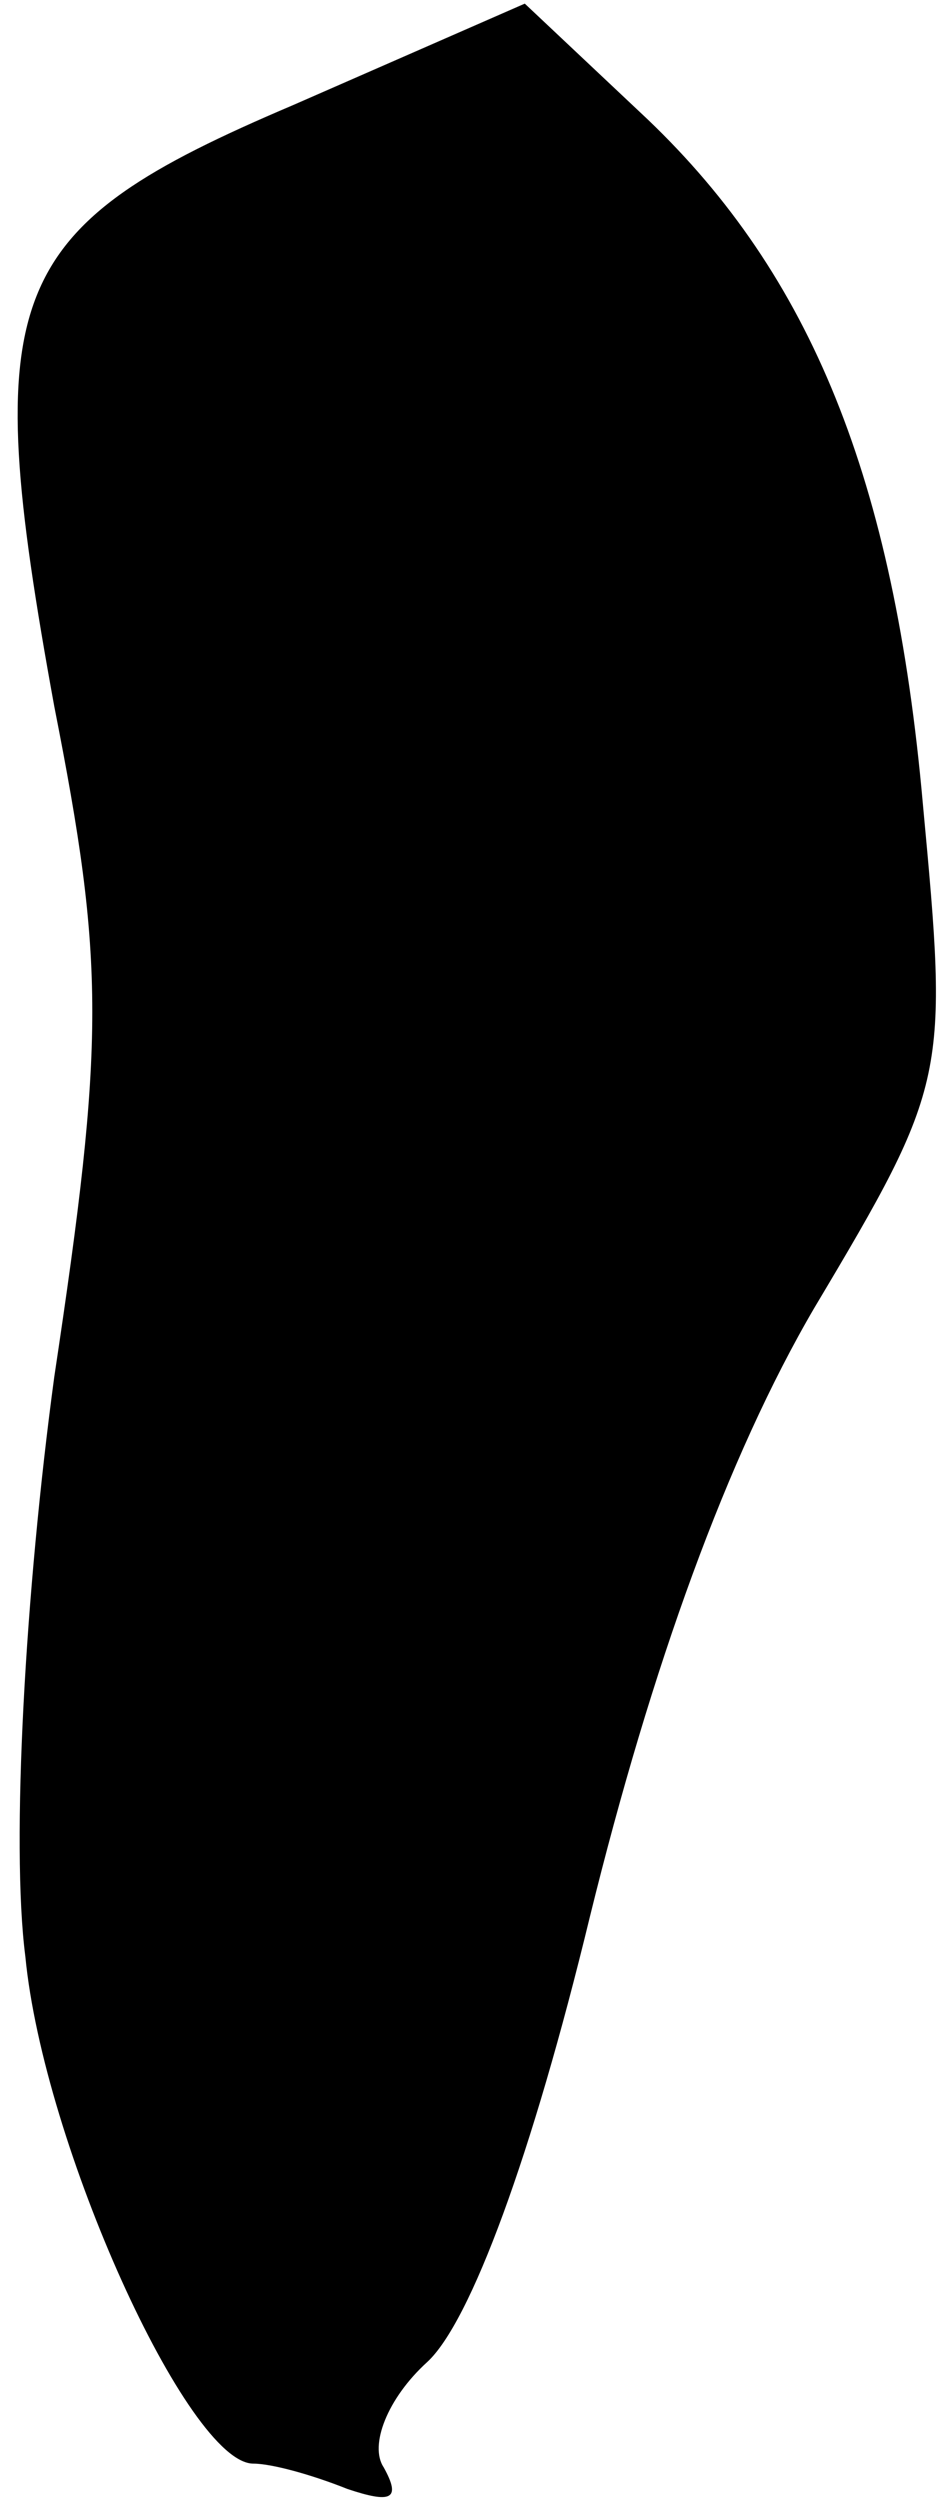 <?xml version="1.0" standalone="no"?>
<!DOCTYPE svg PUBLIC "-//W3C//DTD SVG 20010904//EN"
 "http://www.w3.org/TR/2001/REC-SVG-20010904/DTD/svg10.dtd">
<svg version="1.0" xmlns="http://www.w3.org/2000/svg"
 width="26pt" height="69pt" viewBox="0 0 26 69"
 preserveAspectRatio="xMidYMid meet">
<g transform="translate(0,69) scale(0.1,-0.1)"
fill="#000000" stroke="none">
<path fill="#000000" stroke="none" d="M81 661 c-80 -34 -87 -51 -66 -166 14
-71 14 -92 0 -185 -8 -59 -12 -129 -8 -160 5 -52 45 -140 63 -140 5 0 16 -3
26 -7 12 -4 15 -3 10 6 -4 6 1 19 12 29 12 11 29 57 45 123 17 69 38 127 62
168 37 62 37 64 30 139 -8 90 -31 146 -76 189 l-34 32 -64 -28z"/>
</g>
</svg>
